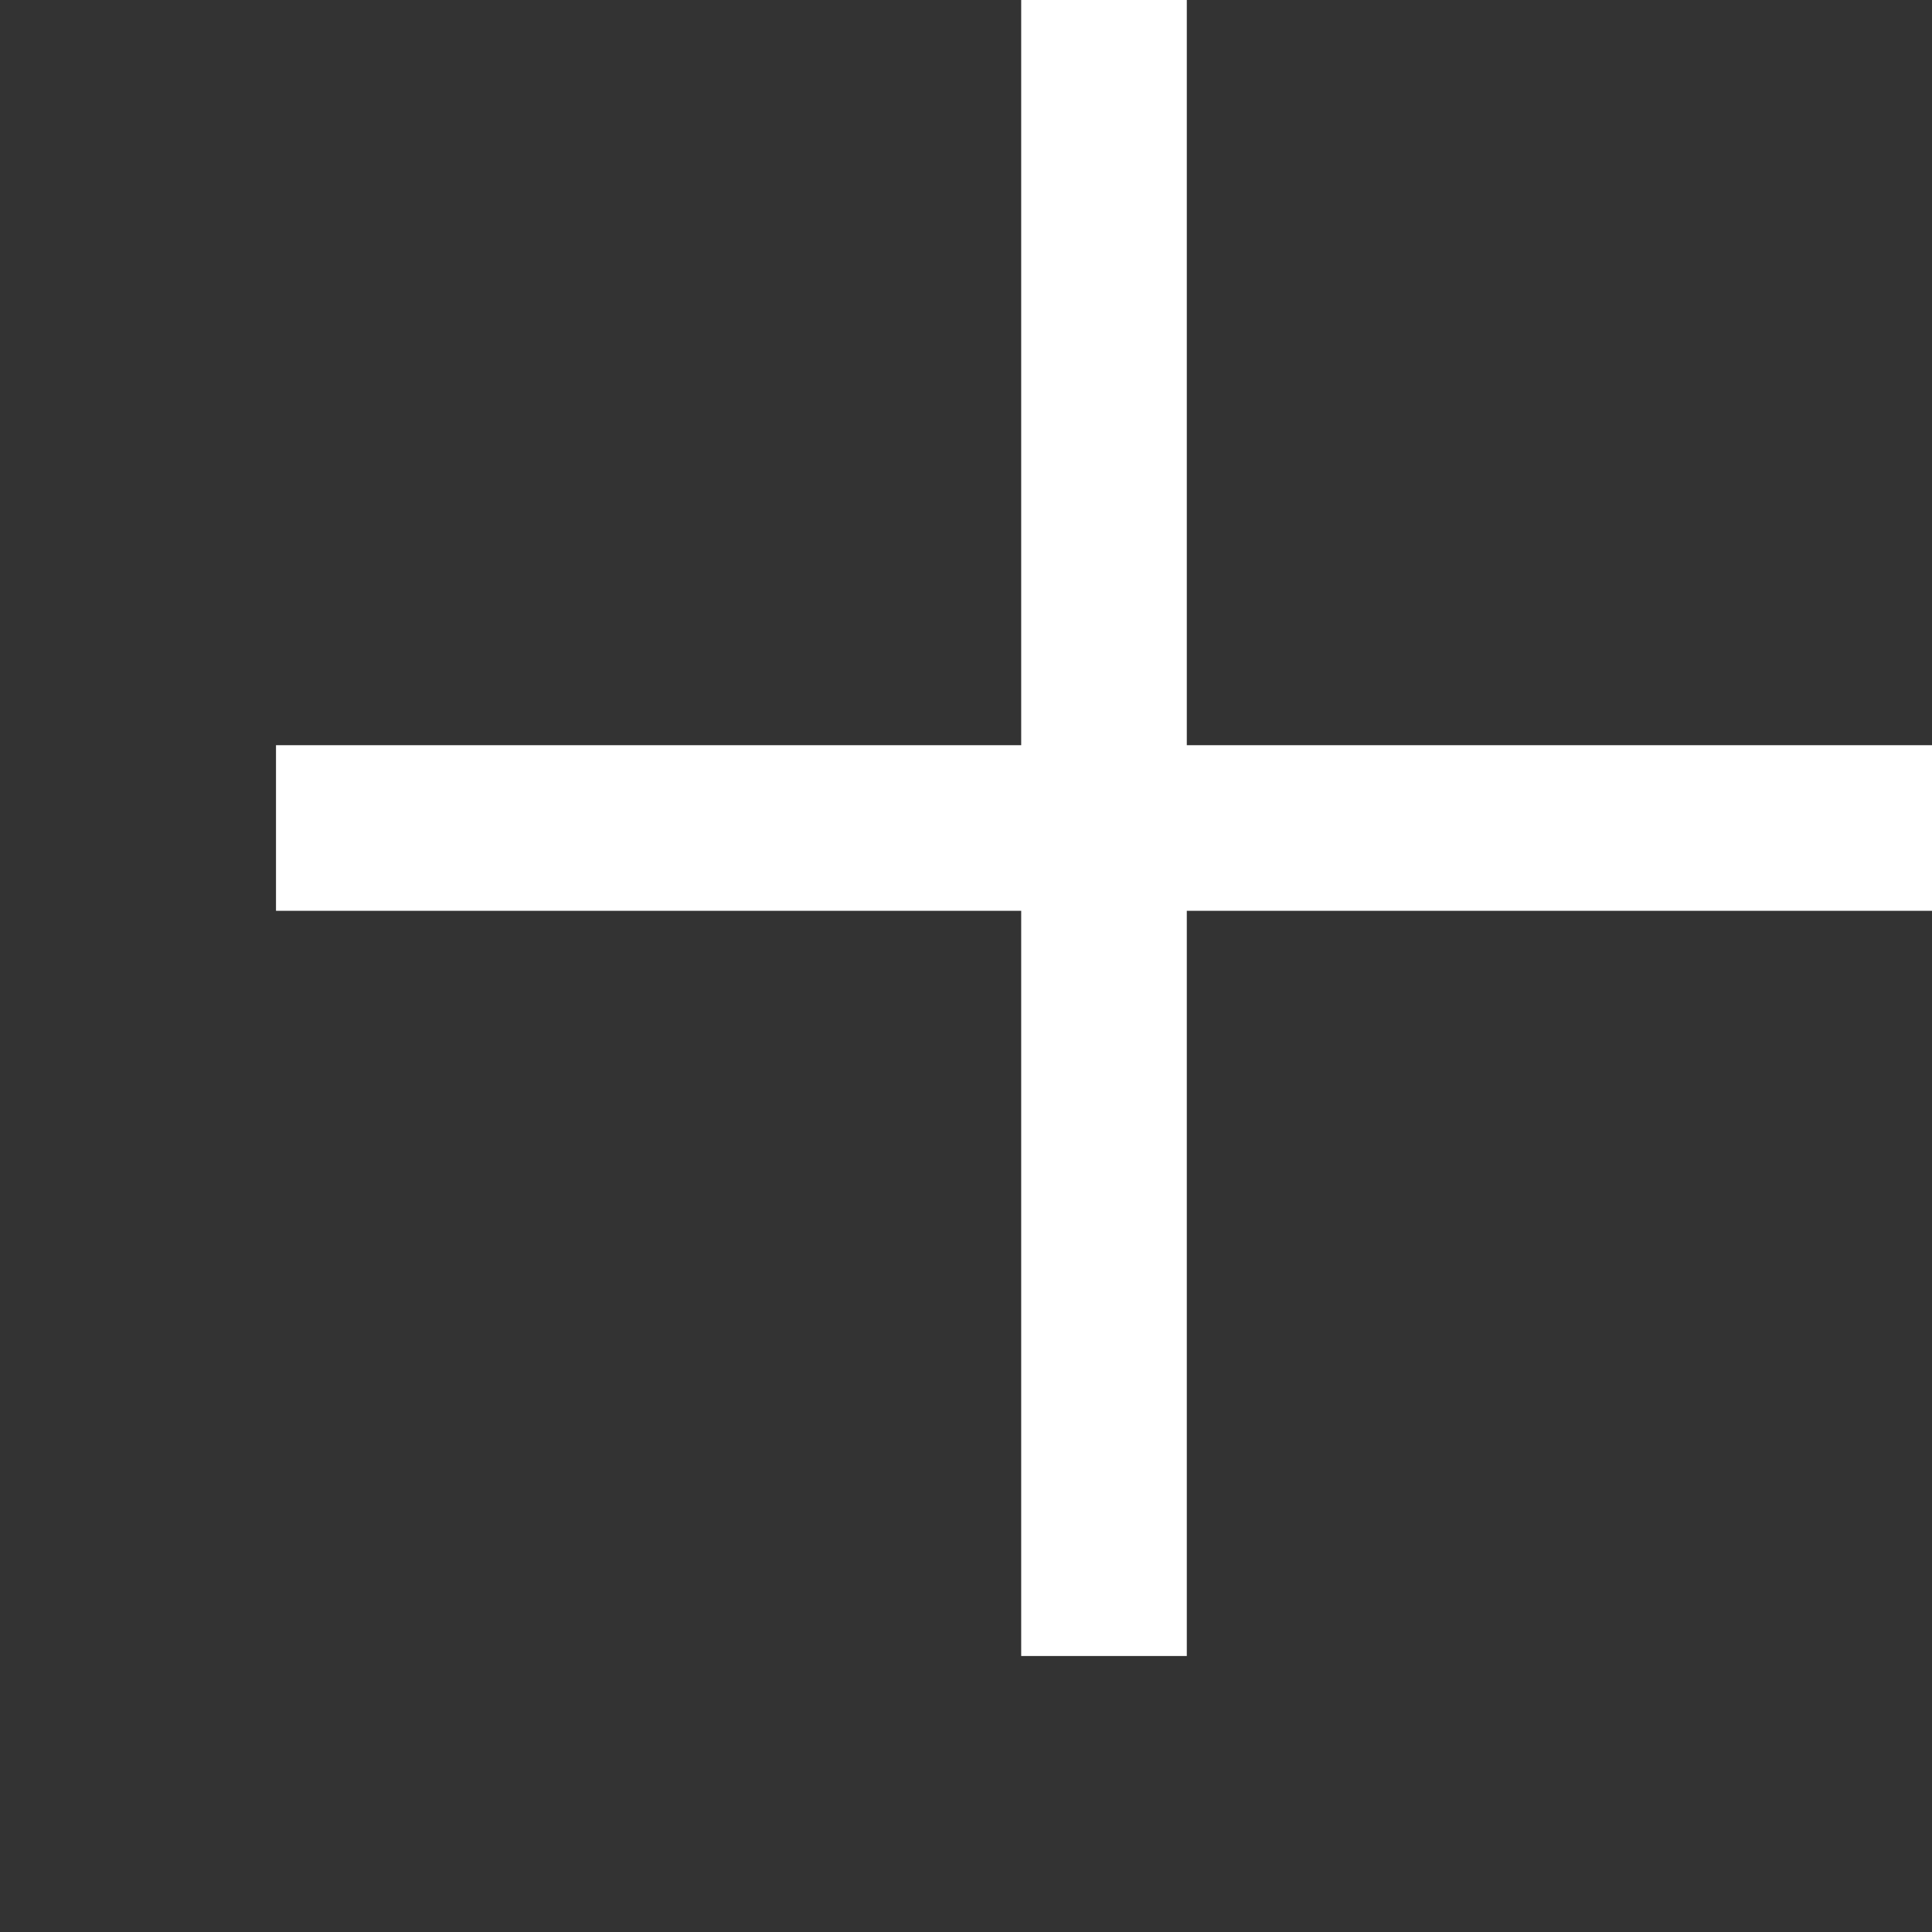 <svg width="14" height="14" viewBox="0 0 14 14" fill="none" xmlns="http://www.w3.org/2000/svg">
<rect x="0" y="0" width="14" height="14" fill="#333333" stroke="none"/>
<path d="M14 6.6H8.6V12H7.4V6.6H2V5.4H7.4V0H8.6V5.4H14V6.6Z" fill="white"/>
</svg>
